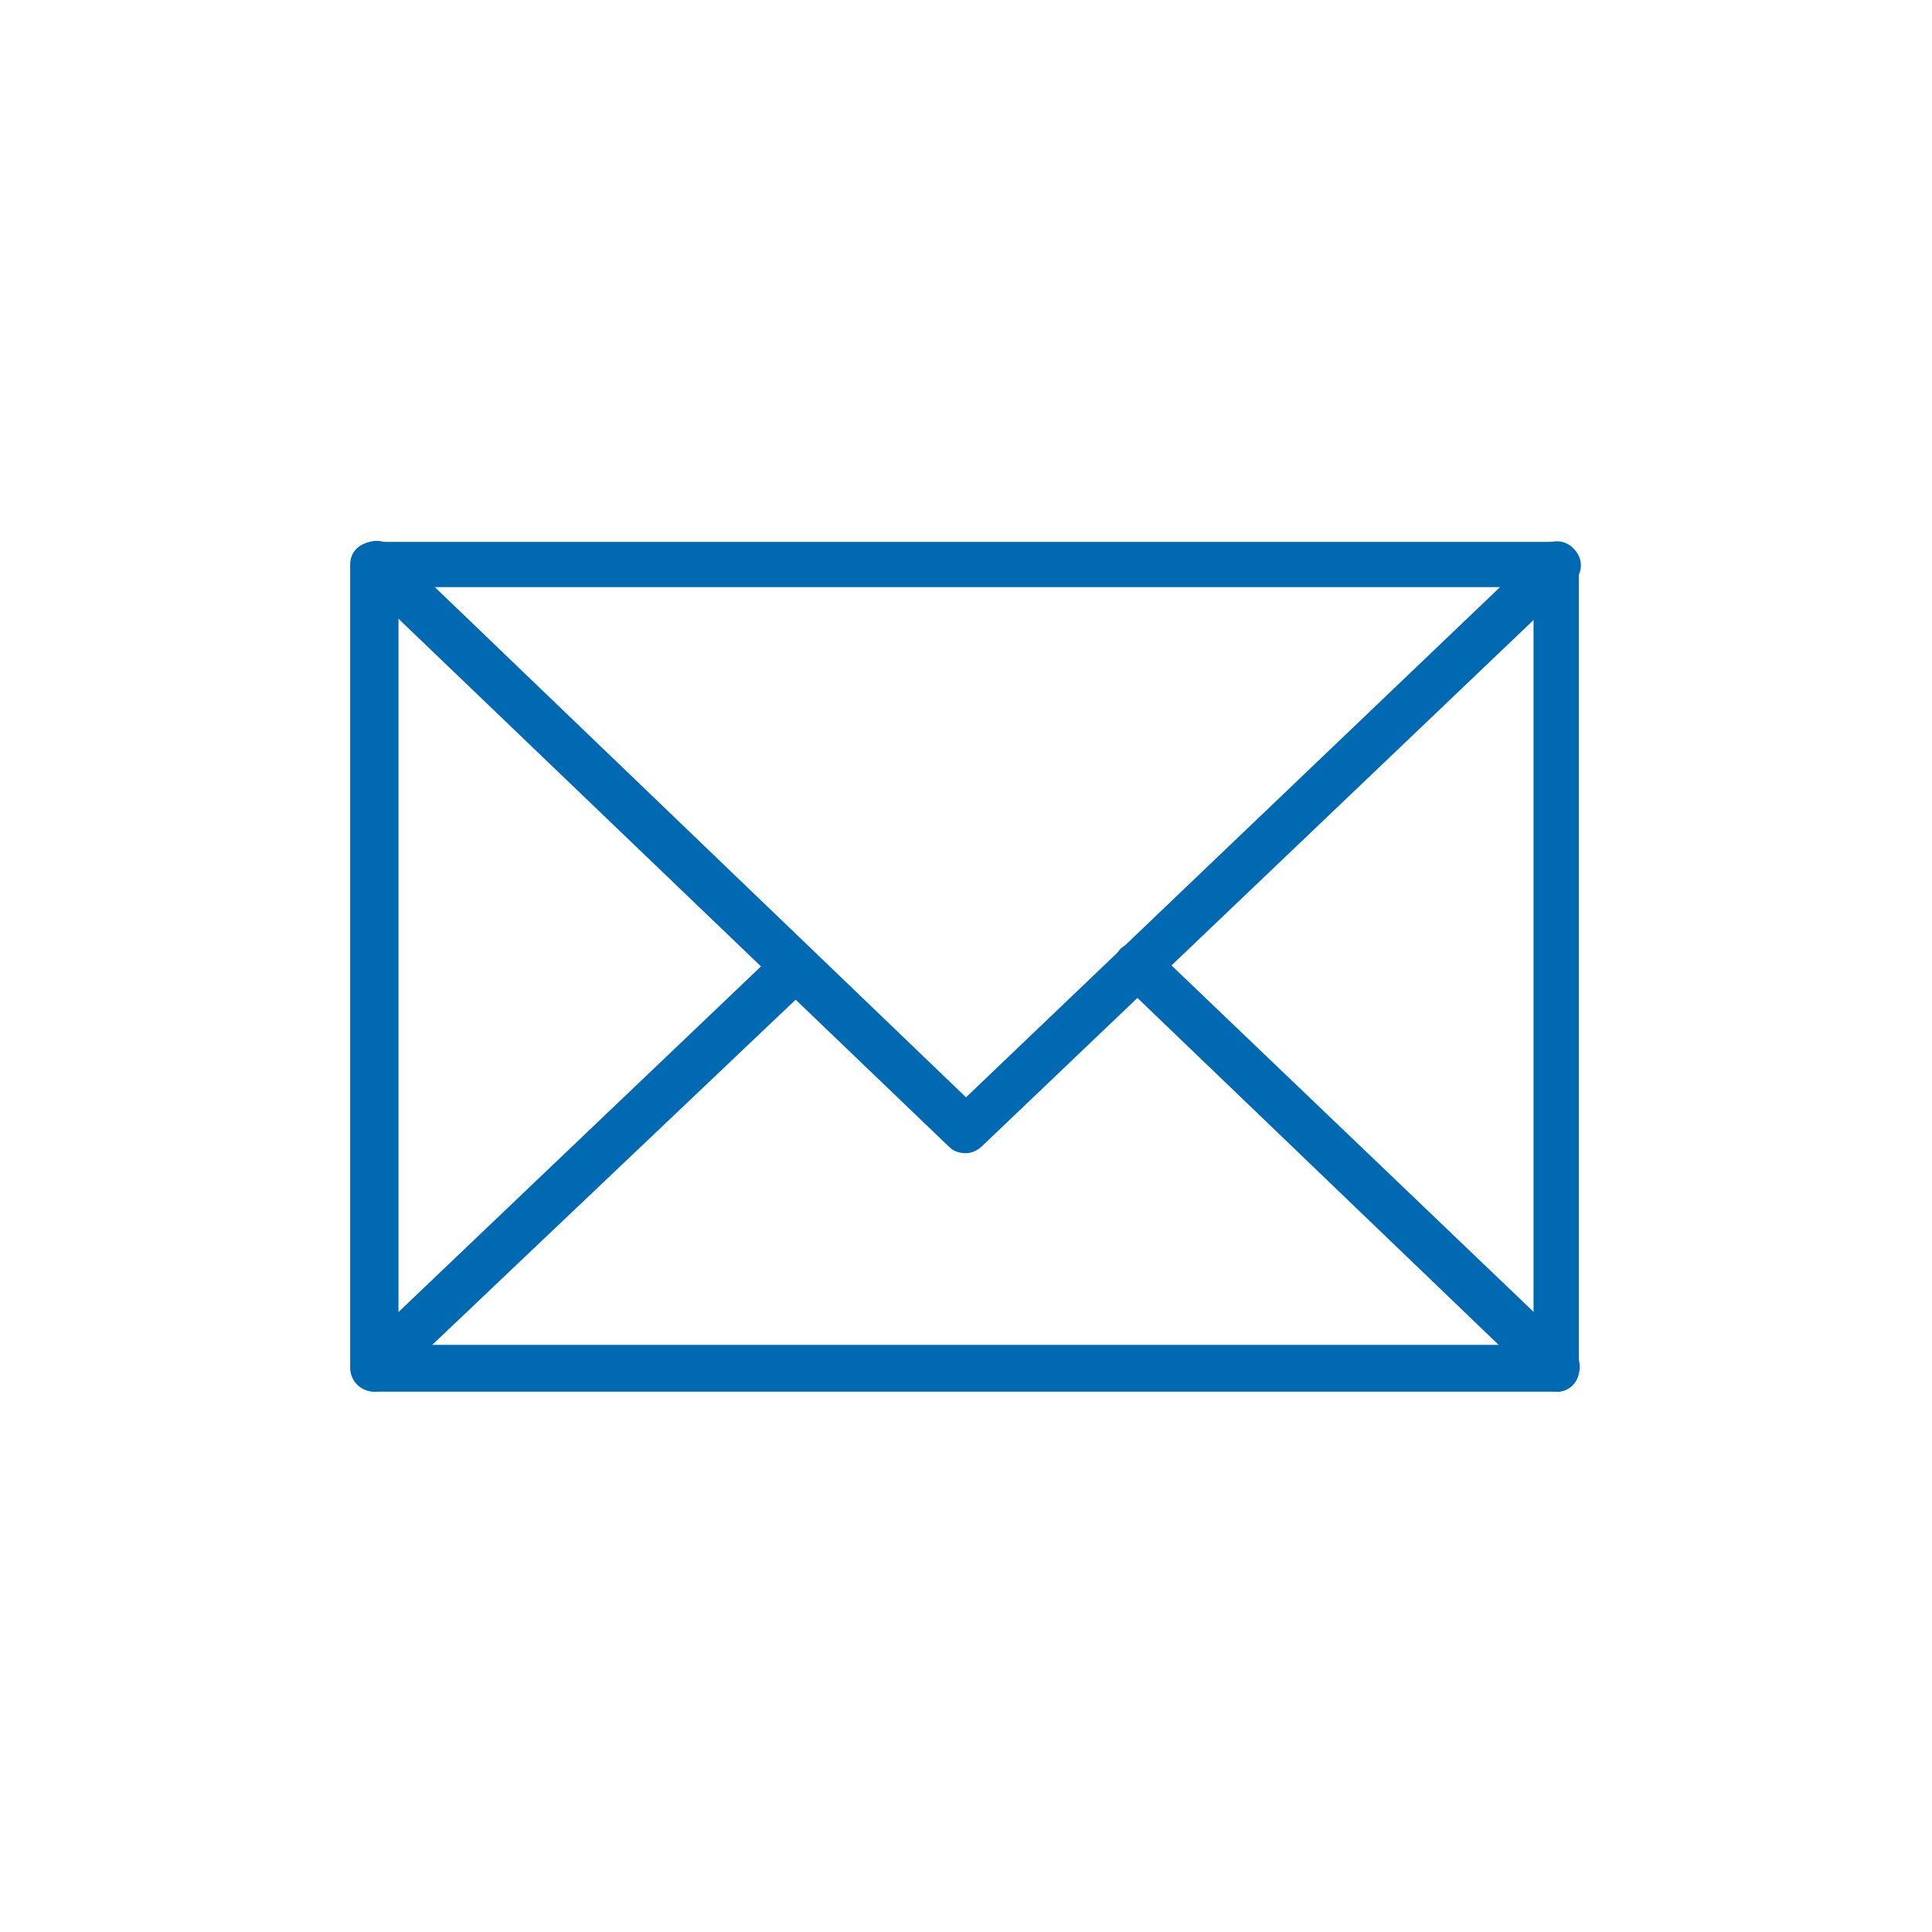<?xml version="1.0" encoding="utf-8"?>
<!-- Generator: Adobe Illustrator 27.6.1, SVG Export Plug-In . SVG Version: 6.00 Build 0)  -->
<svg version="1.1" id="Layer_1" xmlns="http://www.w3.org/2000/svg" xmlns:xlink="http://www.w3.org/1999/xlink" x="0px" y="0px"
	 viewBox="0 0 128 128" style="enable-background:new 0 0 128 128;" xml:space="preserve">
<style type="text/css">
	.st0{fill:#0069B1;}
</style>
<g>
	<g>
		<path class="st0" d="M103.2,92.2H24.8c-0.9,0-1.6-0.7-1.6-1.6V37.4c0-0.9,0.7-1.5,1.6-1.5h78.3c0.9,0,1.5,0.7,1.5,1.5v53.2
			C104.7,91.5,104,92.2,103.2,92.2z M26.4,89.1h75.2V38.9H26.4V89.1z"/>
	</g>
	<g>
		<path class="st0" d="M64,76.4c-0.4,0-0.8-0.1-1.1-0.4L23.8,38.5c-0.6-0.6-0.6-1.6,0-2.2c0.6-0.6,1.6-0.6,2.2-0.1L64,72.7
			l38.1-36.4c0.6-0.6,1.6-0.6,2.2,0.1c0.6,0.6,0.6,1.6-0.1,2.2L65.1,75.9C64.8,76.2,64.4,76.4,64,76.4z"/>
	</g>
	<g>
		<path class="st0" d="M24.8,92.2c-0.4,0-0.8-0.2-1.1-0.5c-0.6-0.6-0.6-1.6,0-2.2l27.9-26.6c0.6-0.6,1.6-0.6,2.2,0.1
			c0.6,0.6,0.6,1.6,0,2.2L25.9,91.7C25.6,92,25.2,92.2,24.8,92.2z"/>
	</g>
	<g>
		<path class="st0" d="M103.2,92.2c-0.4,0-0.8-0.1-1.1-0.4L74.3,65.1c-0.6-0.6-0.6-1.6-0.1-2.2c0.6-0.6,1.6-0.6,2.2-0.1l27.8,26.6
			c0.6,0.6,0.6,1.6,0.1,2.2C104,92,103.6,92.2,103.2,92.2z"/>
	</g>
</g>
</svg>
